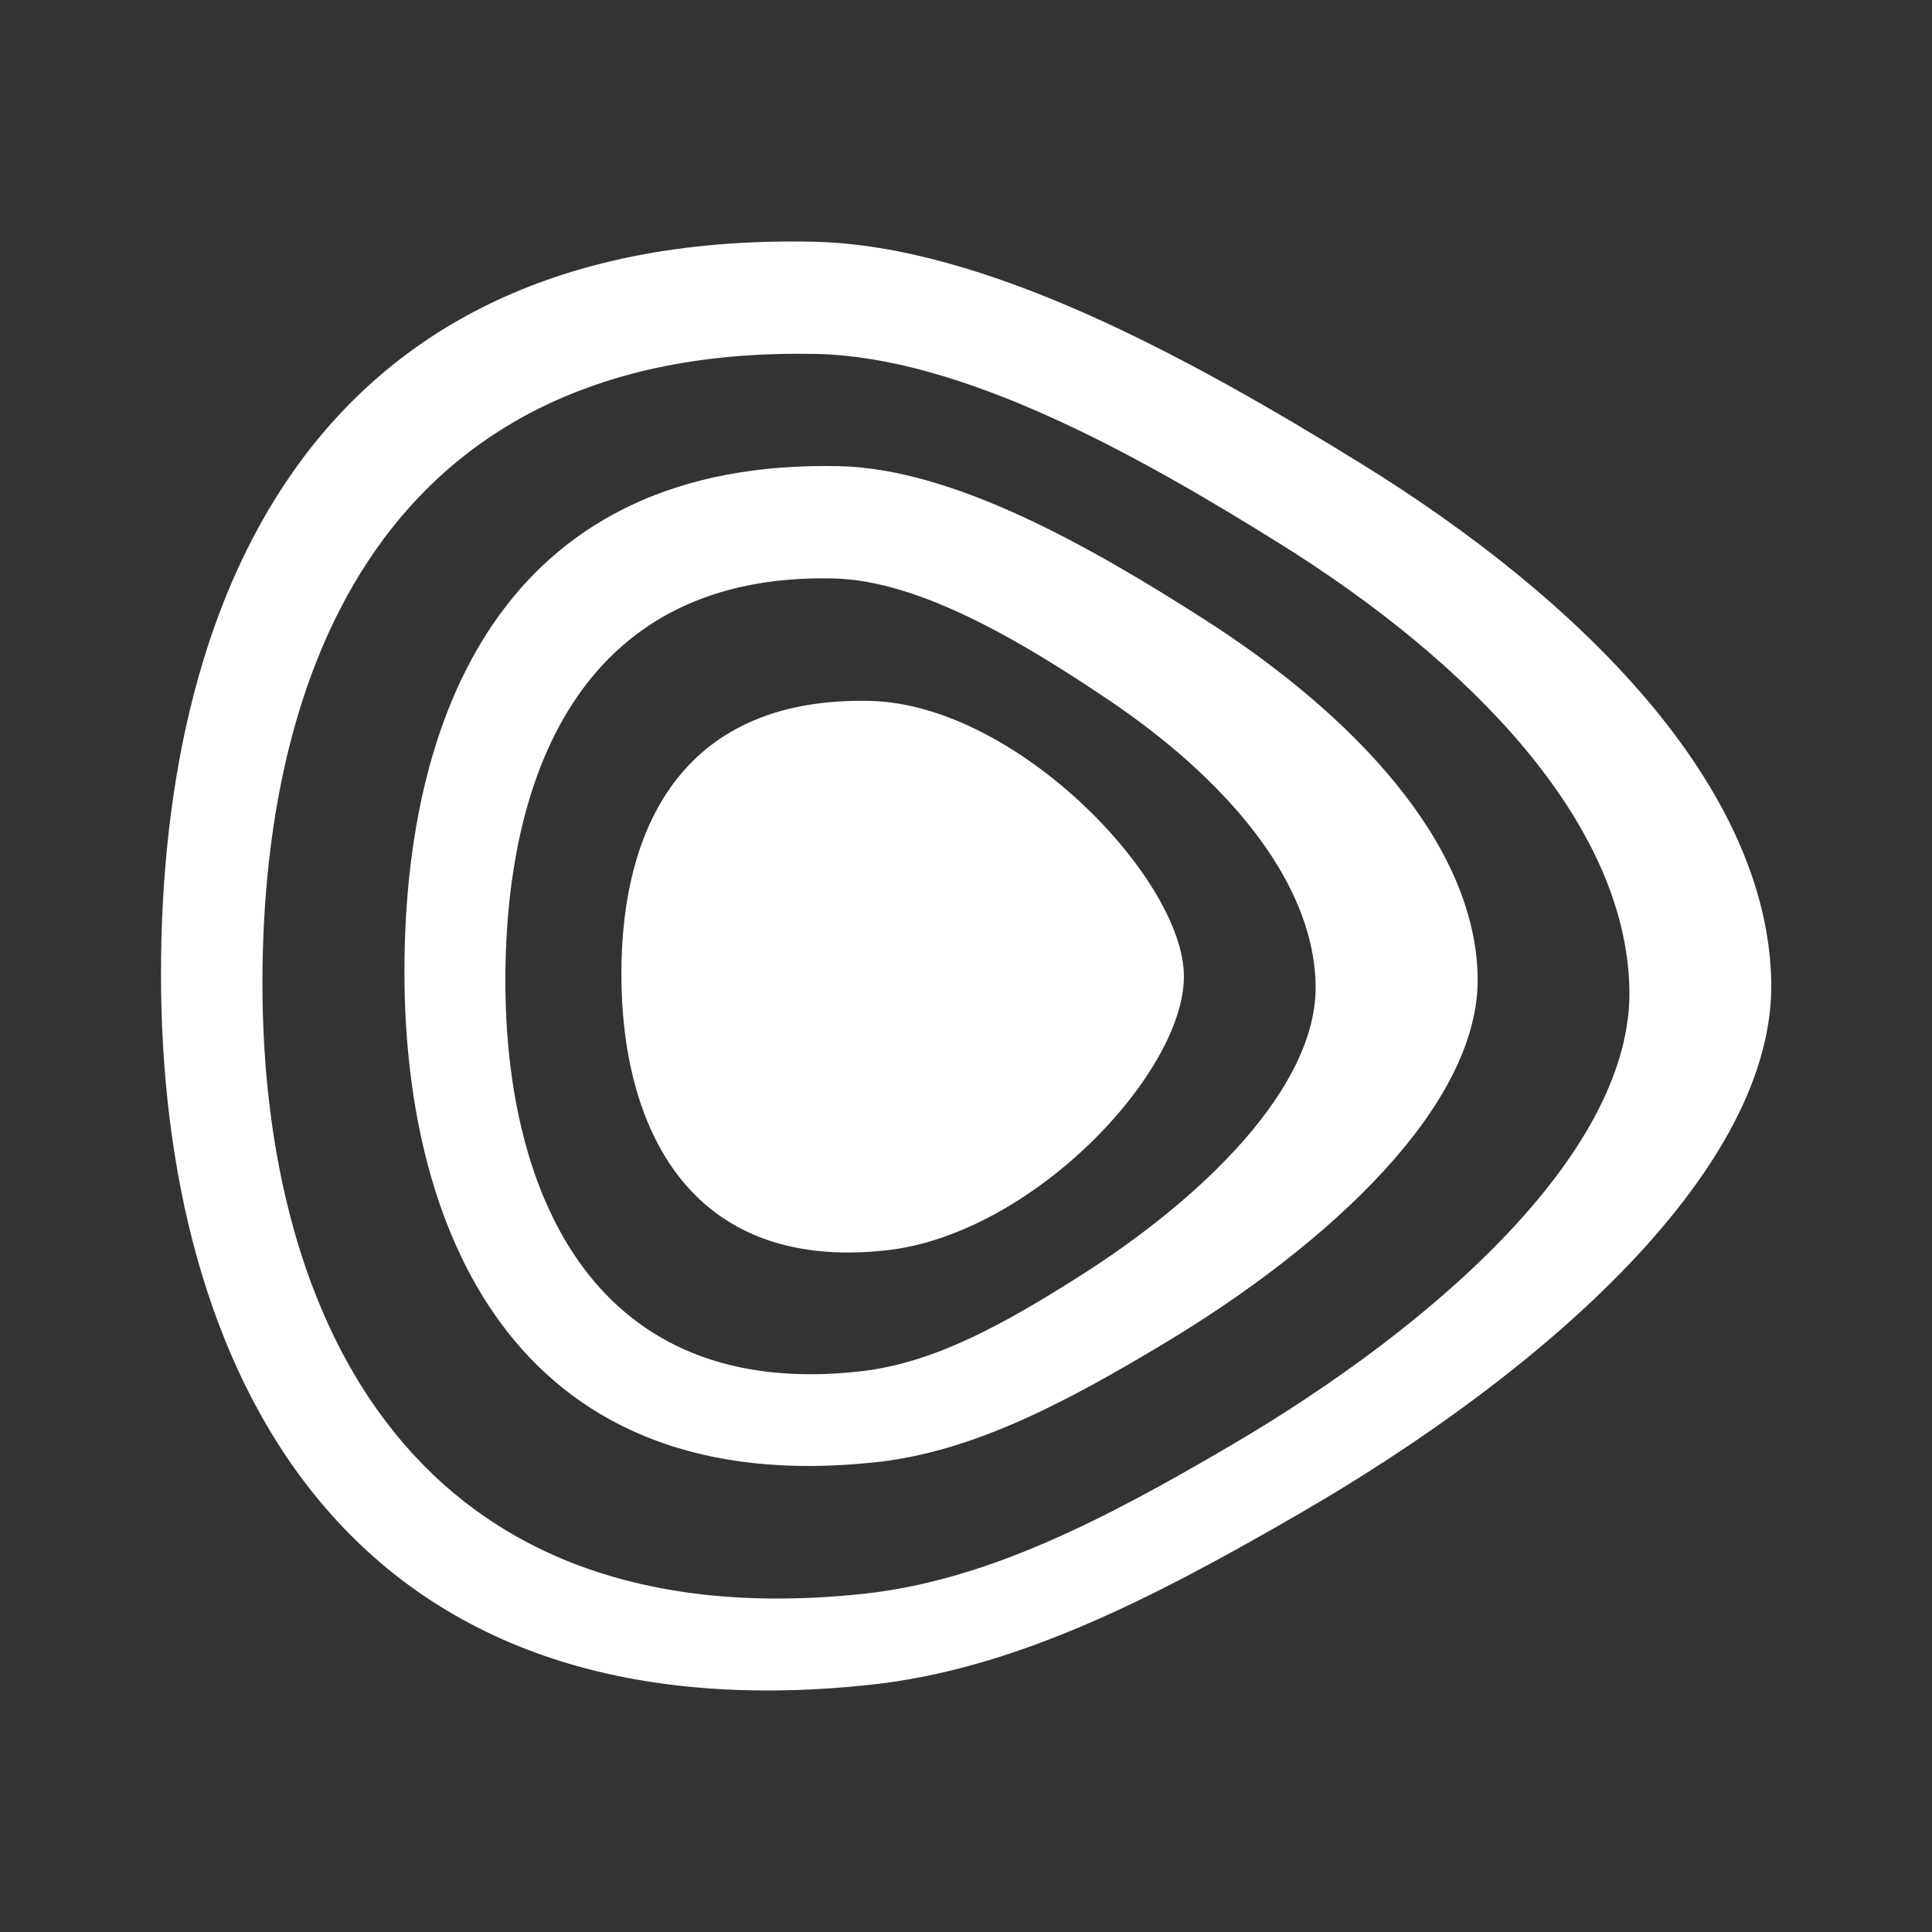 <?xml version="1.0" encoding="UTF-8"?>
<svg width="24px" height="24px" viewBox="0 0 24 24" version="1.1" xmlns="http://www.w3.org/2000/svg" xmlns:xlink="http://www.w3.org/1999/xlink">
    <rect x="0" y="0" width="24" height="24" fill="#333333" stroke="none"/>
    <title>图标/热力</title>
    <g id="控件" stroke="none" stroke-width="1" fill="none" fill-rule="evenodd">
        <g id="图标/热力" fill="#FFFFFF" fill-rule="nonzero">
            <g id="编组">
                <path d="M10.808,8.707 C8.529,8.654 7.719,10.212 7.719,12.101 C7.719,13.989 8.549,15.804 11.012,15.532 C12.819,15.332 14.707,13.335 14.707,12.129 C14.707,10.924 12.625,8.748 10.808,8.707 L10.808,8.707 Z M14.959,7.693 C13.532,6.78 11.844,5.824 10.43,5.791 C6.371,5.697 5.024,8.717 5.024,12.071 C5.024,15.424 6.503,18.645 10.89,18.163 C12.092,18.031 13.237,17.423 14.457,16.691 C16.506,15.462 18.389,13.726 18.356,12.129 C18.321,10.464 16.8,8.87 14.959,7.693 Z M13.399,15.861 C12.478,16.443 11.614,16.928 10.706,17.033 C7.394,17.417 6.278,14.852 6.278,12.184 C6.278,9.514 7.295,7.111 10.36,7.186 C11.427,7.212 12.701,7.973 13.779,8.7 C15.168,9.636 16.316,10.906 16.343,12.231 C16.368,13.5 14.945,14.883 13.399,15.861 L13.399,15.861 Z M16.906,5.758 C14.765,4.436 12.234,3.05 10.112,3.003 C4.021,2.868 2,7.242 2,12.101 C2,16.961 4.219,21.629 10.802,20.93 C12.605,20.739 14.322,19.857 16.152,18.797 C19.227,17.017 22.053,14.5 22.003,12.186 C21.951,9.774 19.669,7.464 16.906,5.758 Z M15.274,17.965 C13.721,18.875 12.262,19.633 10.732,19.798 C5.144,20.398 3.26,16.388 3.26,12.214 C3.26,8.039 4.976,4.281 10.146,4.397 C11.948,4.438 14.097,5.628 15.914,6.763 C18.259,8.229 20.197,10.214 20.241,12.285 C20.283,14.273 17.884,16.436 15.274,17.965 Z" id="形状"></path>
            </g>
        </g>
    </g>
</svg>